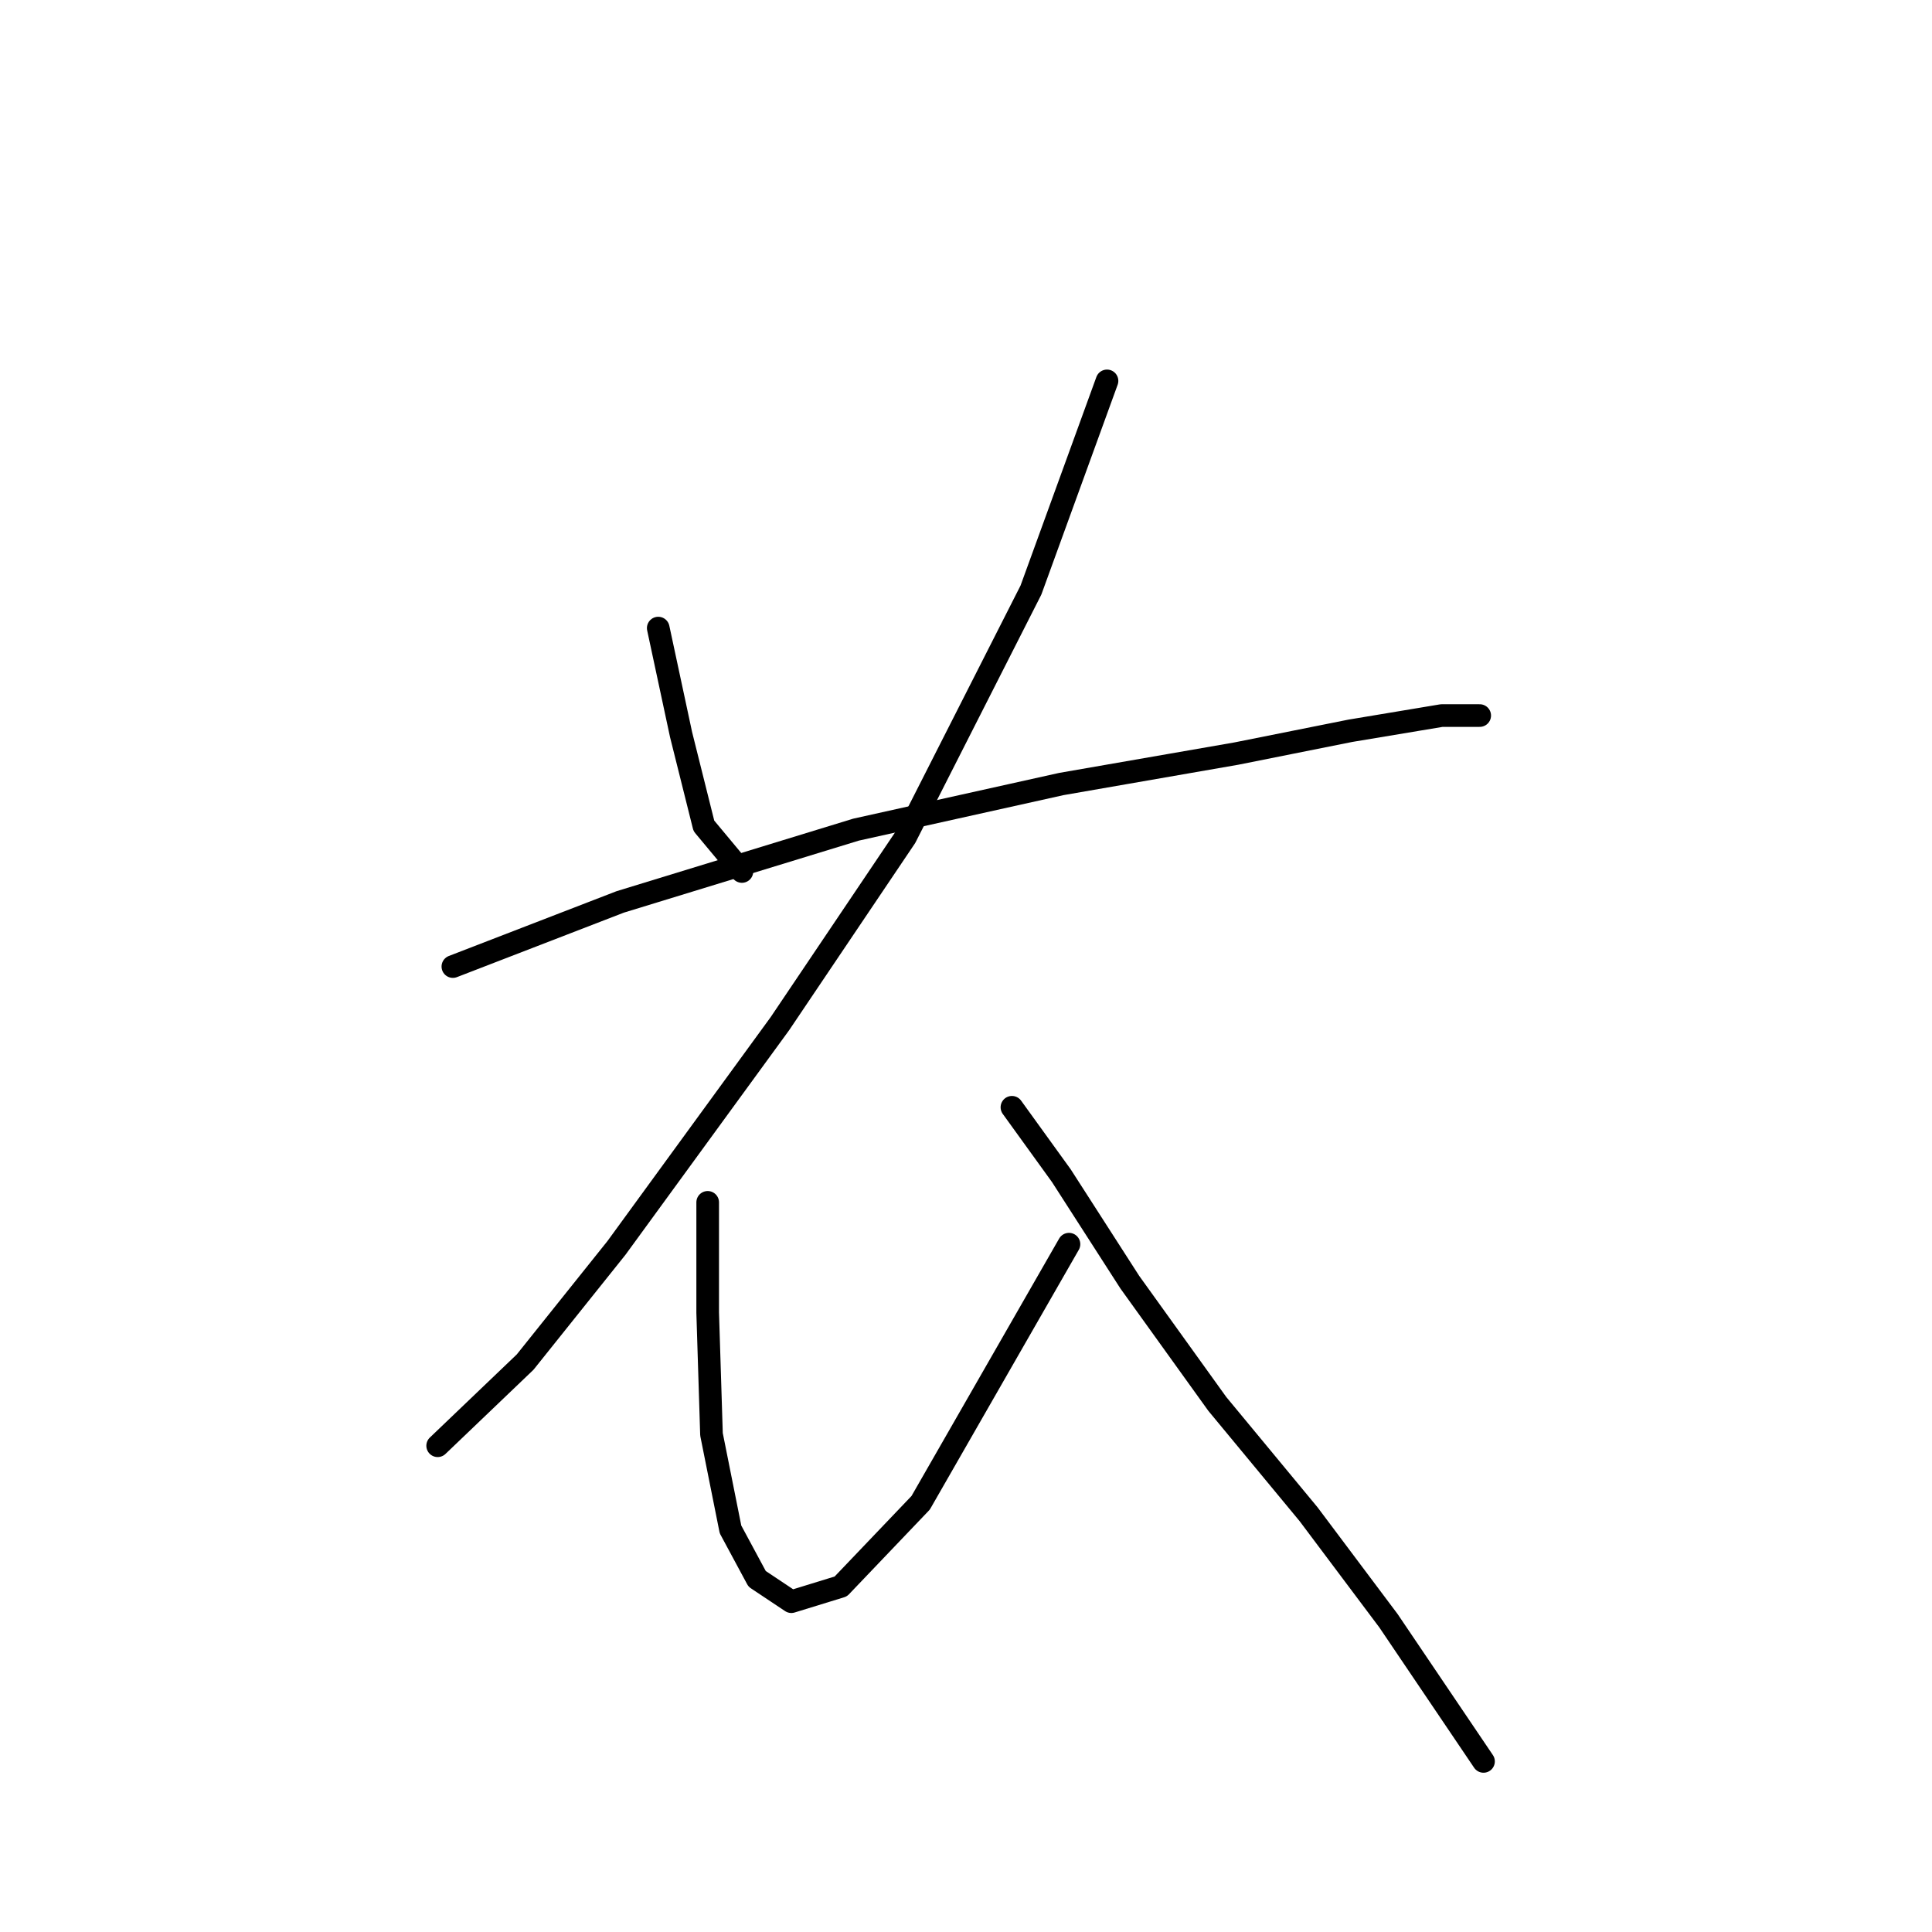 <?xml version="1.0" standalone="no"?>
    <svg width="256" height="256" xmlns="http://www.w3.org/2000/svg" version="1.1">
    <polyline stroke="black" stroke-width="3" stroke-linecap="round" fill="transparent" stroke-linejoin="round" points="87.221 83.225 90.245 97.335 93.268 109.429 98.307 115.476 98.307 115.476 " />
        <polyline stroke="black" stroke-width="3" stroke-linecap="round" fill="transparent" stroke-linejoin="round" points="146.684 50.47 136.606 78.186 119.976 110.941 103.347 135.633 81.678 165.365 69.584 180.483 57.993 191.569 57.993 191.569 " />
        <polyline stroke="black" stroke-width="3" stroke-linecap="round" fill="transparent" stroke-linejoin="round" points="60.009 128.074 82.182 119.508 113.425 109.933 140.637 103.886 163.818 99.854 178.936 96.831 191.03 94.815 196.069 94.815 196.069 94.815 " />
        <polyline stroke="black" stroke-width="3" stroke-linecap="round" fill="transparent" stroke-linejoin="round" points="93.772 159.318 93.772 173.932 94.276 190.057 96.796 202.655 100.323 209.206 104.858 212.23 111.409 210.214 121.992 199.128 141.645 164.861 141.645 164.861 " />
        <polyline stroke="black" stroke-width="3" stroke-linecap="round" fill="transparent" stroke-linejoin="round" points="134.086 146.72 140.637 155.79 149.708 169.9 161.298 186.026 173.392 200.64 183.975 214.75 196.573 233.395 196.573 233.395 " />
        </svg>